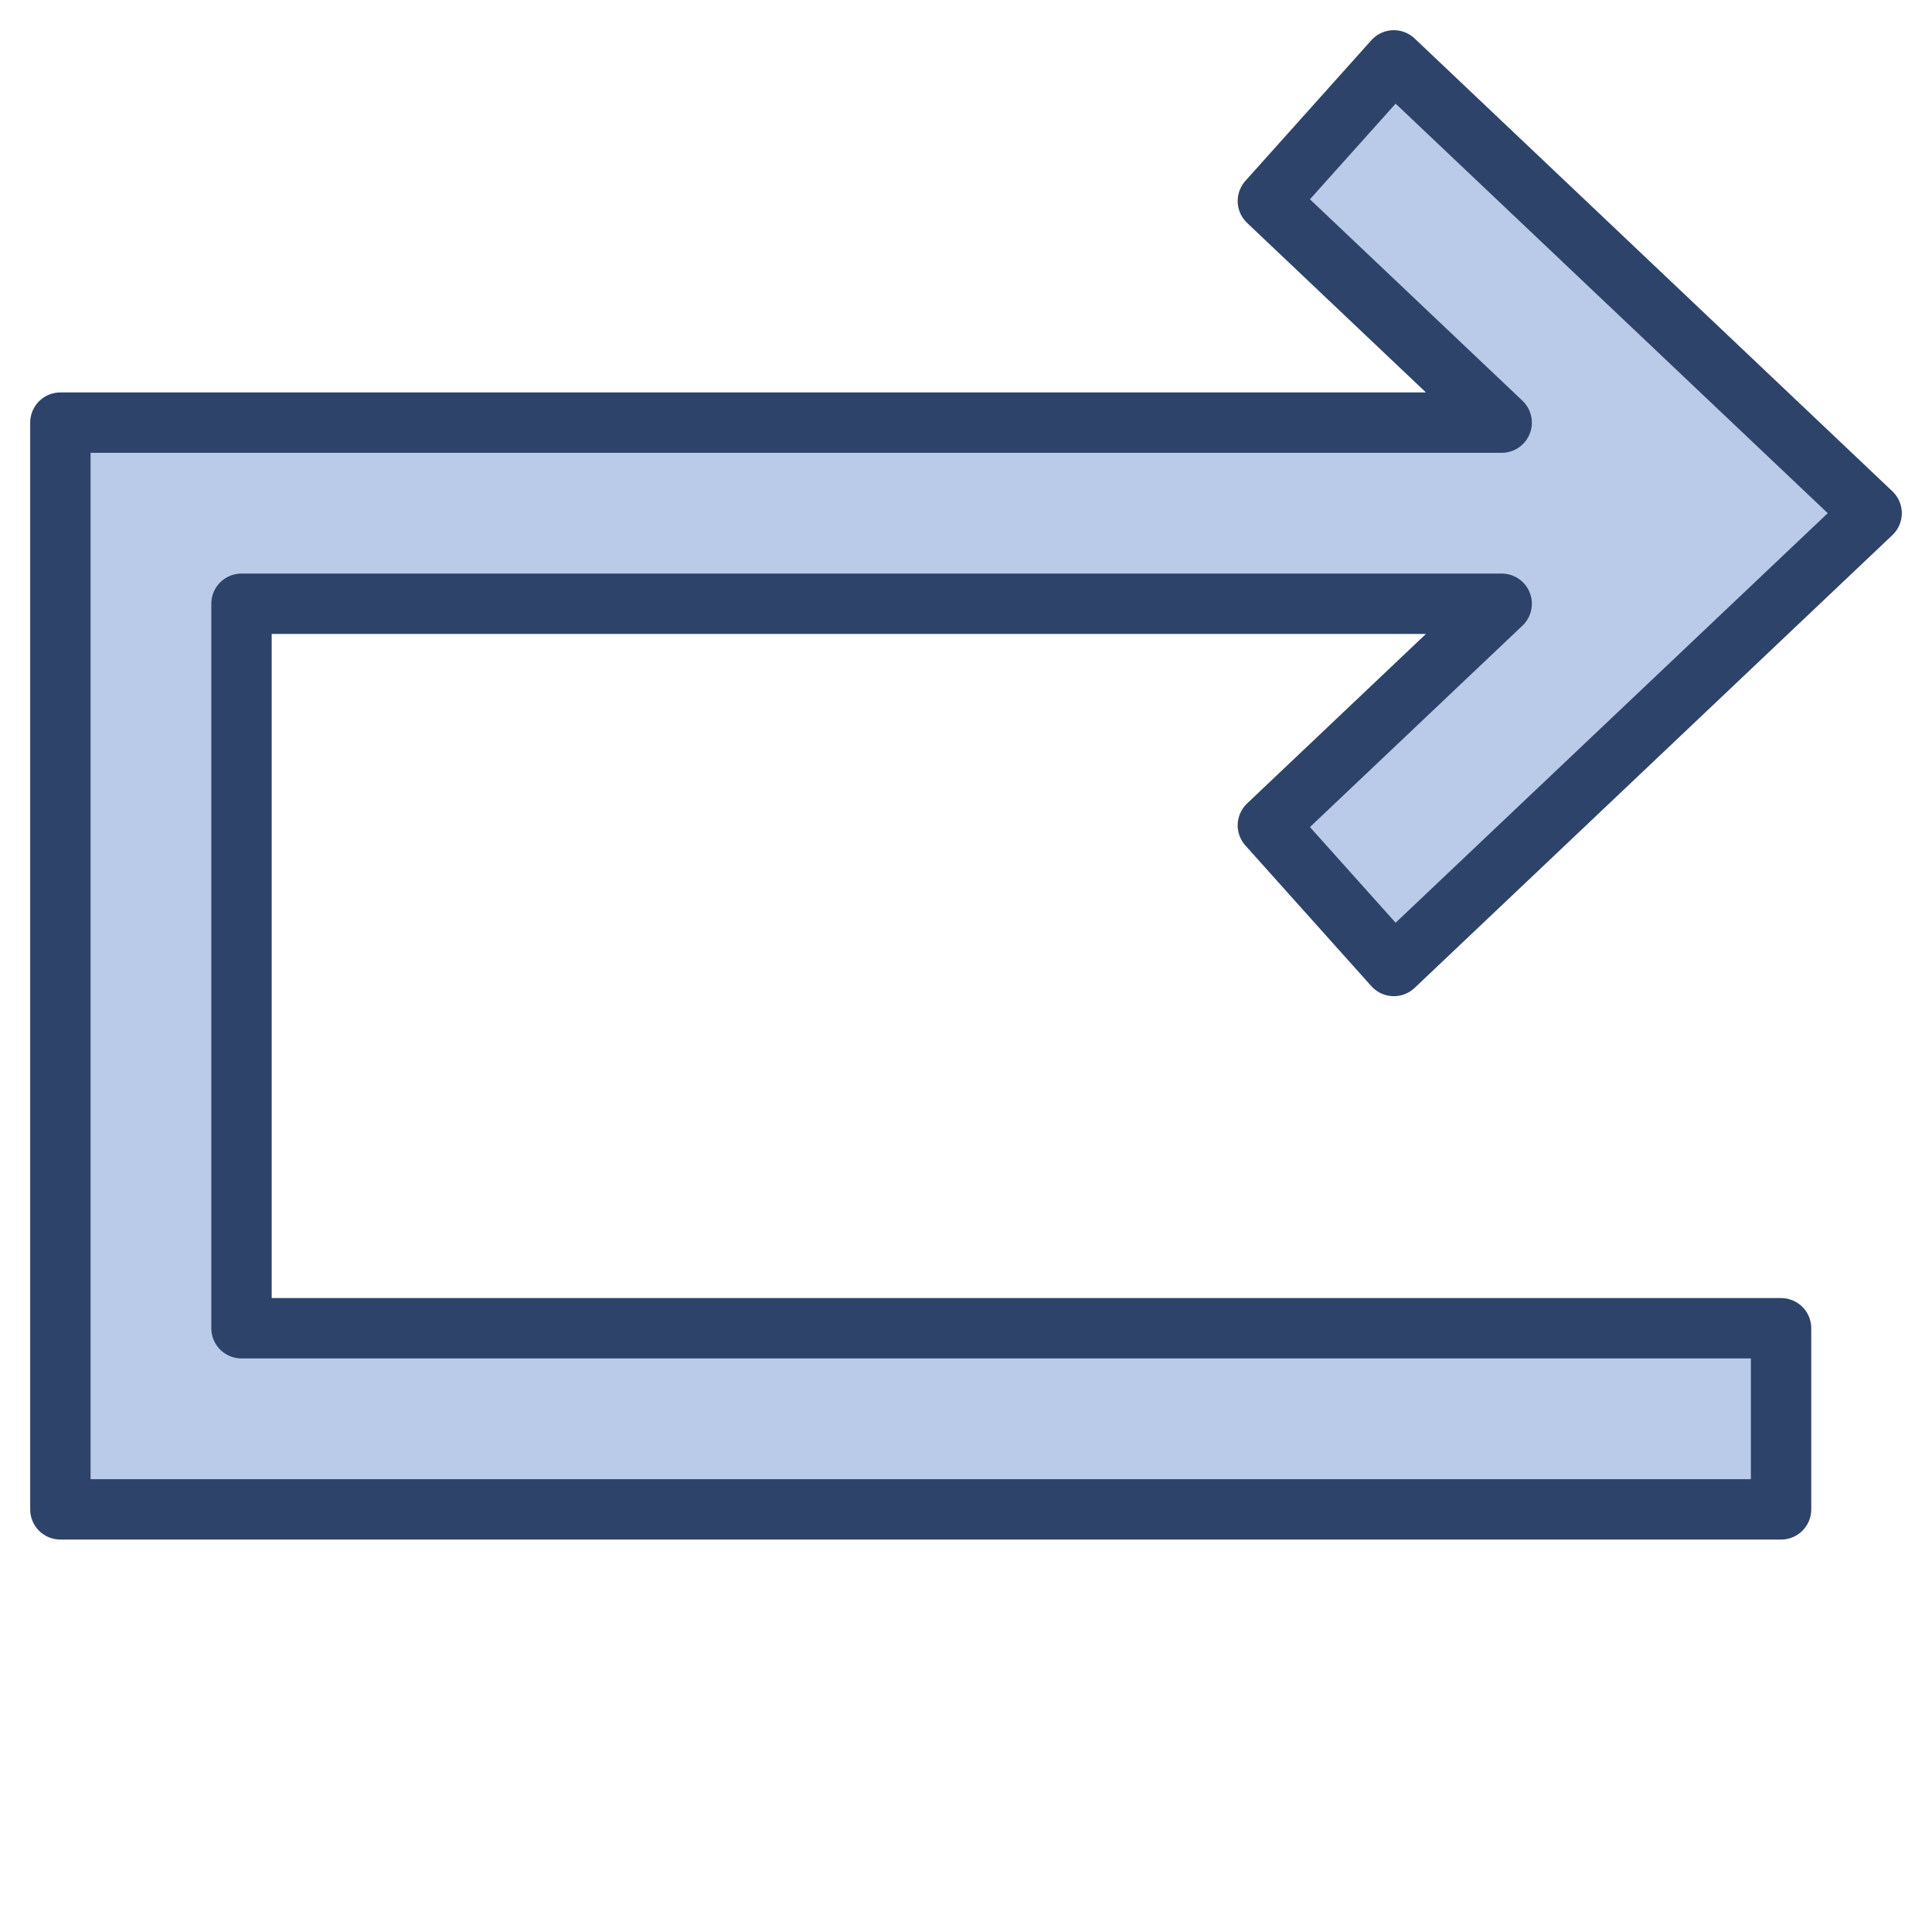 <svg xmlns="http://www.w3.org/2000/svg" viewBox="0 0 64 64" aria-labelledby="title" aria-describedby="desc"><path data-name="layer1" fill="#bacae9" d="M8 20h41.745L42 27.341 46.173 32 62 17 46.173 2 42 6.659 49.745 14H2v36h57v-6H8V20z"/><path data-name="stroke" fill="none" stroke="#2e4369" stroke-linecap="round" stroke-linejoin="round" stroke-width="2" d="M8 20h41.745L42 27.341 46.173 32 62 17 46.173 2 42 6.659 49.745 14H2v36h57v-6H8V20z"/></svg>